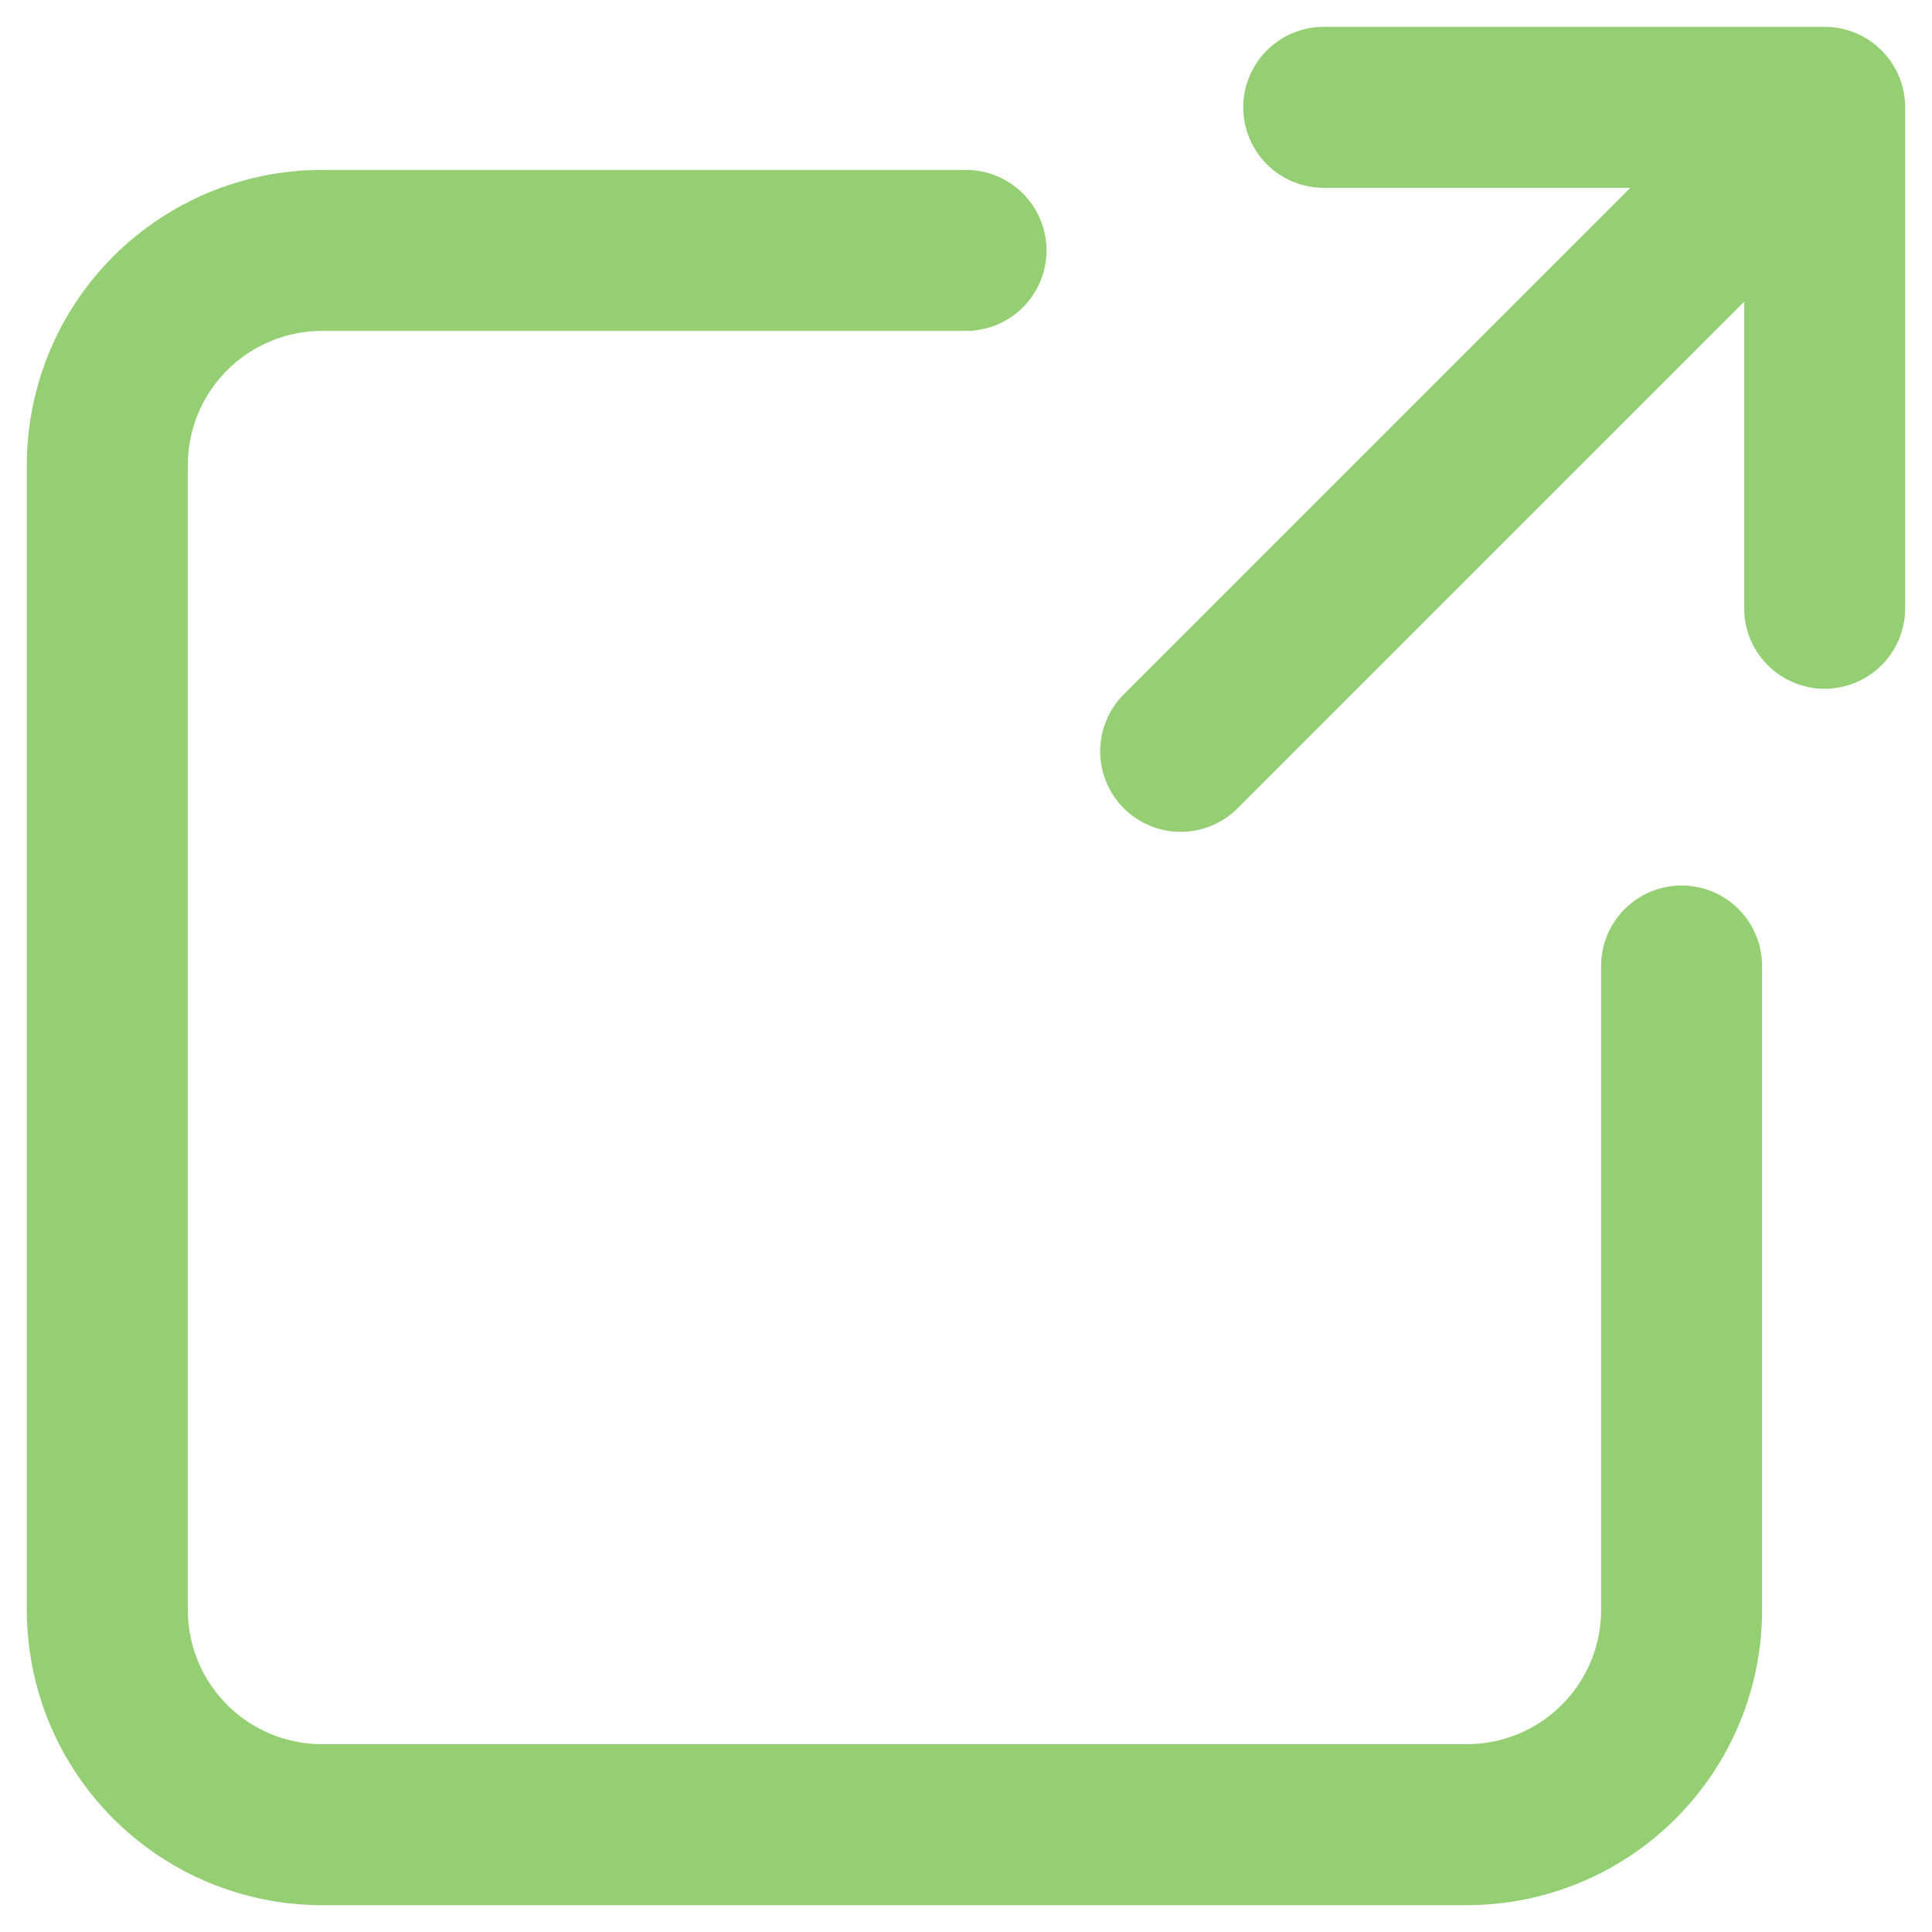 <svg width="18" height="18" viewBox="0 0 18 18" fill="none" xmlns="http://www.w3.org/2000/svg">
<path id="Vector" d="M12.333 1H17V5.667M16 2L11 7M9 2.333H3C2.47 2.333 1.961 2.544 1.586 2.919C1.211 3.294 1 3.803 1 4.333V15C1 15.53 1.211 16.039 1.586 16.414C1.961 16.789 2.47 17 3 17H13.667C14.197 17 14.706 16.789 15.081 16.414C15.456 16.039 15.667 15.53 15.667 15V9" stroke="#94D073" stroke-width="1.5" stroke-linecap="round" stroke-linejoin="round"/>
</svg>
